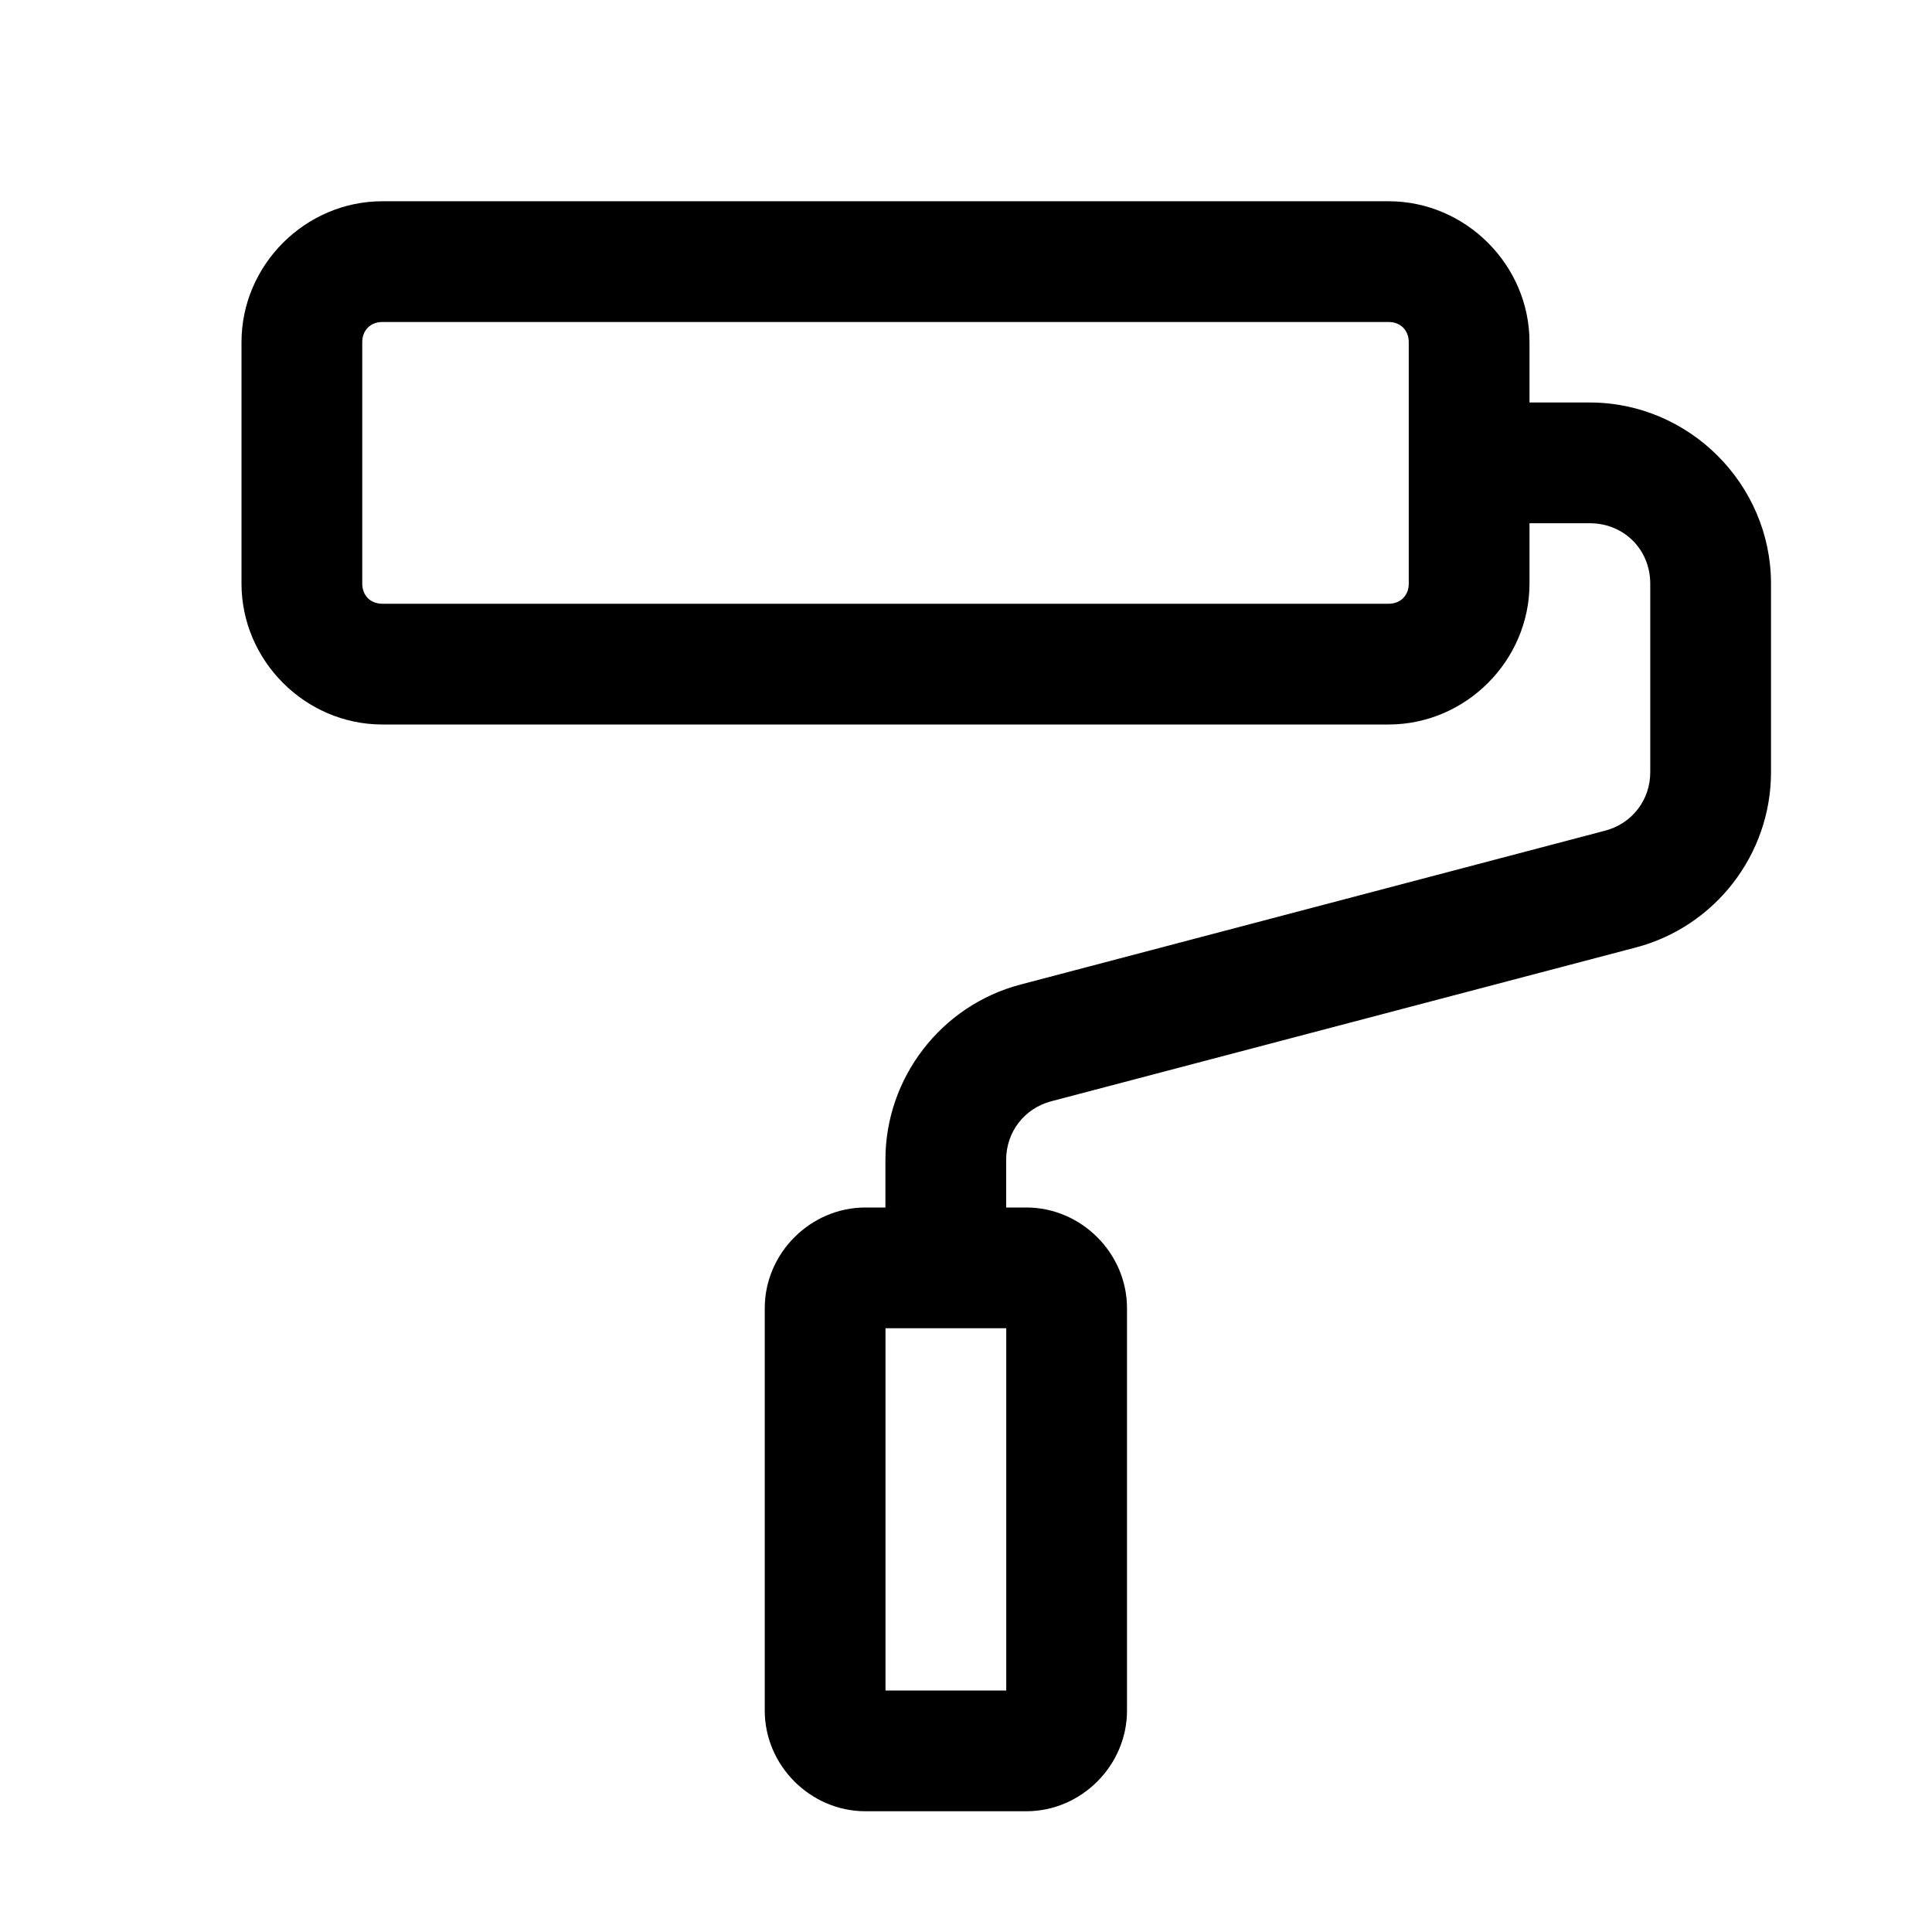 <svg xmlns="http://www.w3.org/2000/svg"  viewBox="0 0 48 48" width="48px" height="48px"><path d="M 9.5 5 C 7.585 5 6 6.585 6 8.5 L 6 14.5 C 6 16.415 7.585 18 9.5 18 L 34.5 18 C 36.415 18 38 16.415 38 14.5 L 38 13 L 39.5 13 C 40.346 13 41 13.654 41 14.5 L 41 19.188 C 41 19.876 40.548 20.461 39.881 20.637 L 25.354 24.461 C 23.384 24.979 21.998 26.775 21.998 28.812 L 21.998 30 L 21.5 30 C 20.136 30 19 31.136 19 32.5 L 19 42.5 C 19 43.864 20.136 45 21.5 45 L 25.5 45 C 26.864 45 28 43.864 28 42.5 L 28 32.5 C 28 31.136 26.864 30 25.5 30 L 24.998 30 L 24.998 28.812 C 24.998 28.124 25.45 27.537 26.117 27.361 L 40.645 23.539 C 42.614 23.021 44 21.225 44 19.188 L 44 14.5 C 44 12.032 41.968 10 39.5 10 L 38 10 L 38 8.5 C 38 6.585 36.415 5 34.5 5 L 9.5 5 z M 9.5 8 L 34.5 8 C 34.795 8 35 8.205 35 8.5 L 35 14.5 C 35 14.795 34.795 15 34.5 15 L 9.5 15 C 9.205 15 9 14.795 9 14.5 L 9 8.5 C 9 8.205 9.205 8 9.5 8 z M 22 33 L 25 33 L 25 42 L 22 42 L 22 33 z"/></svg>